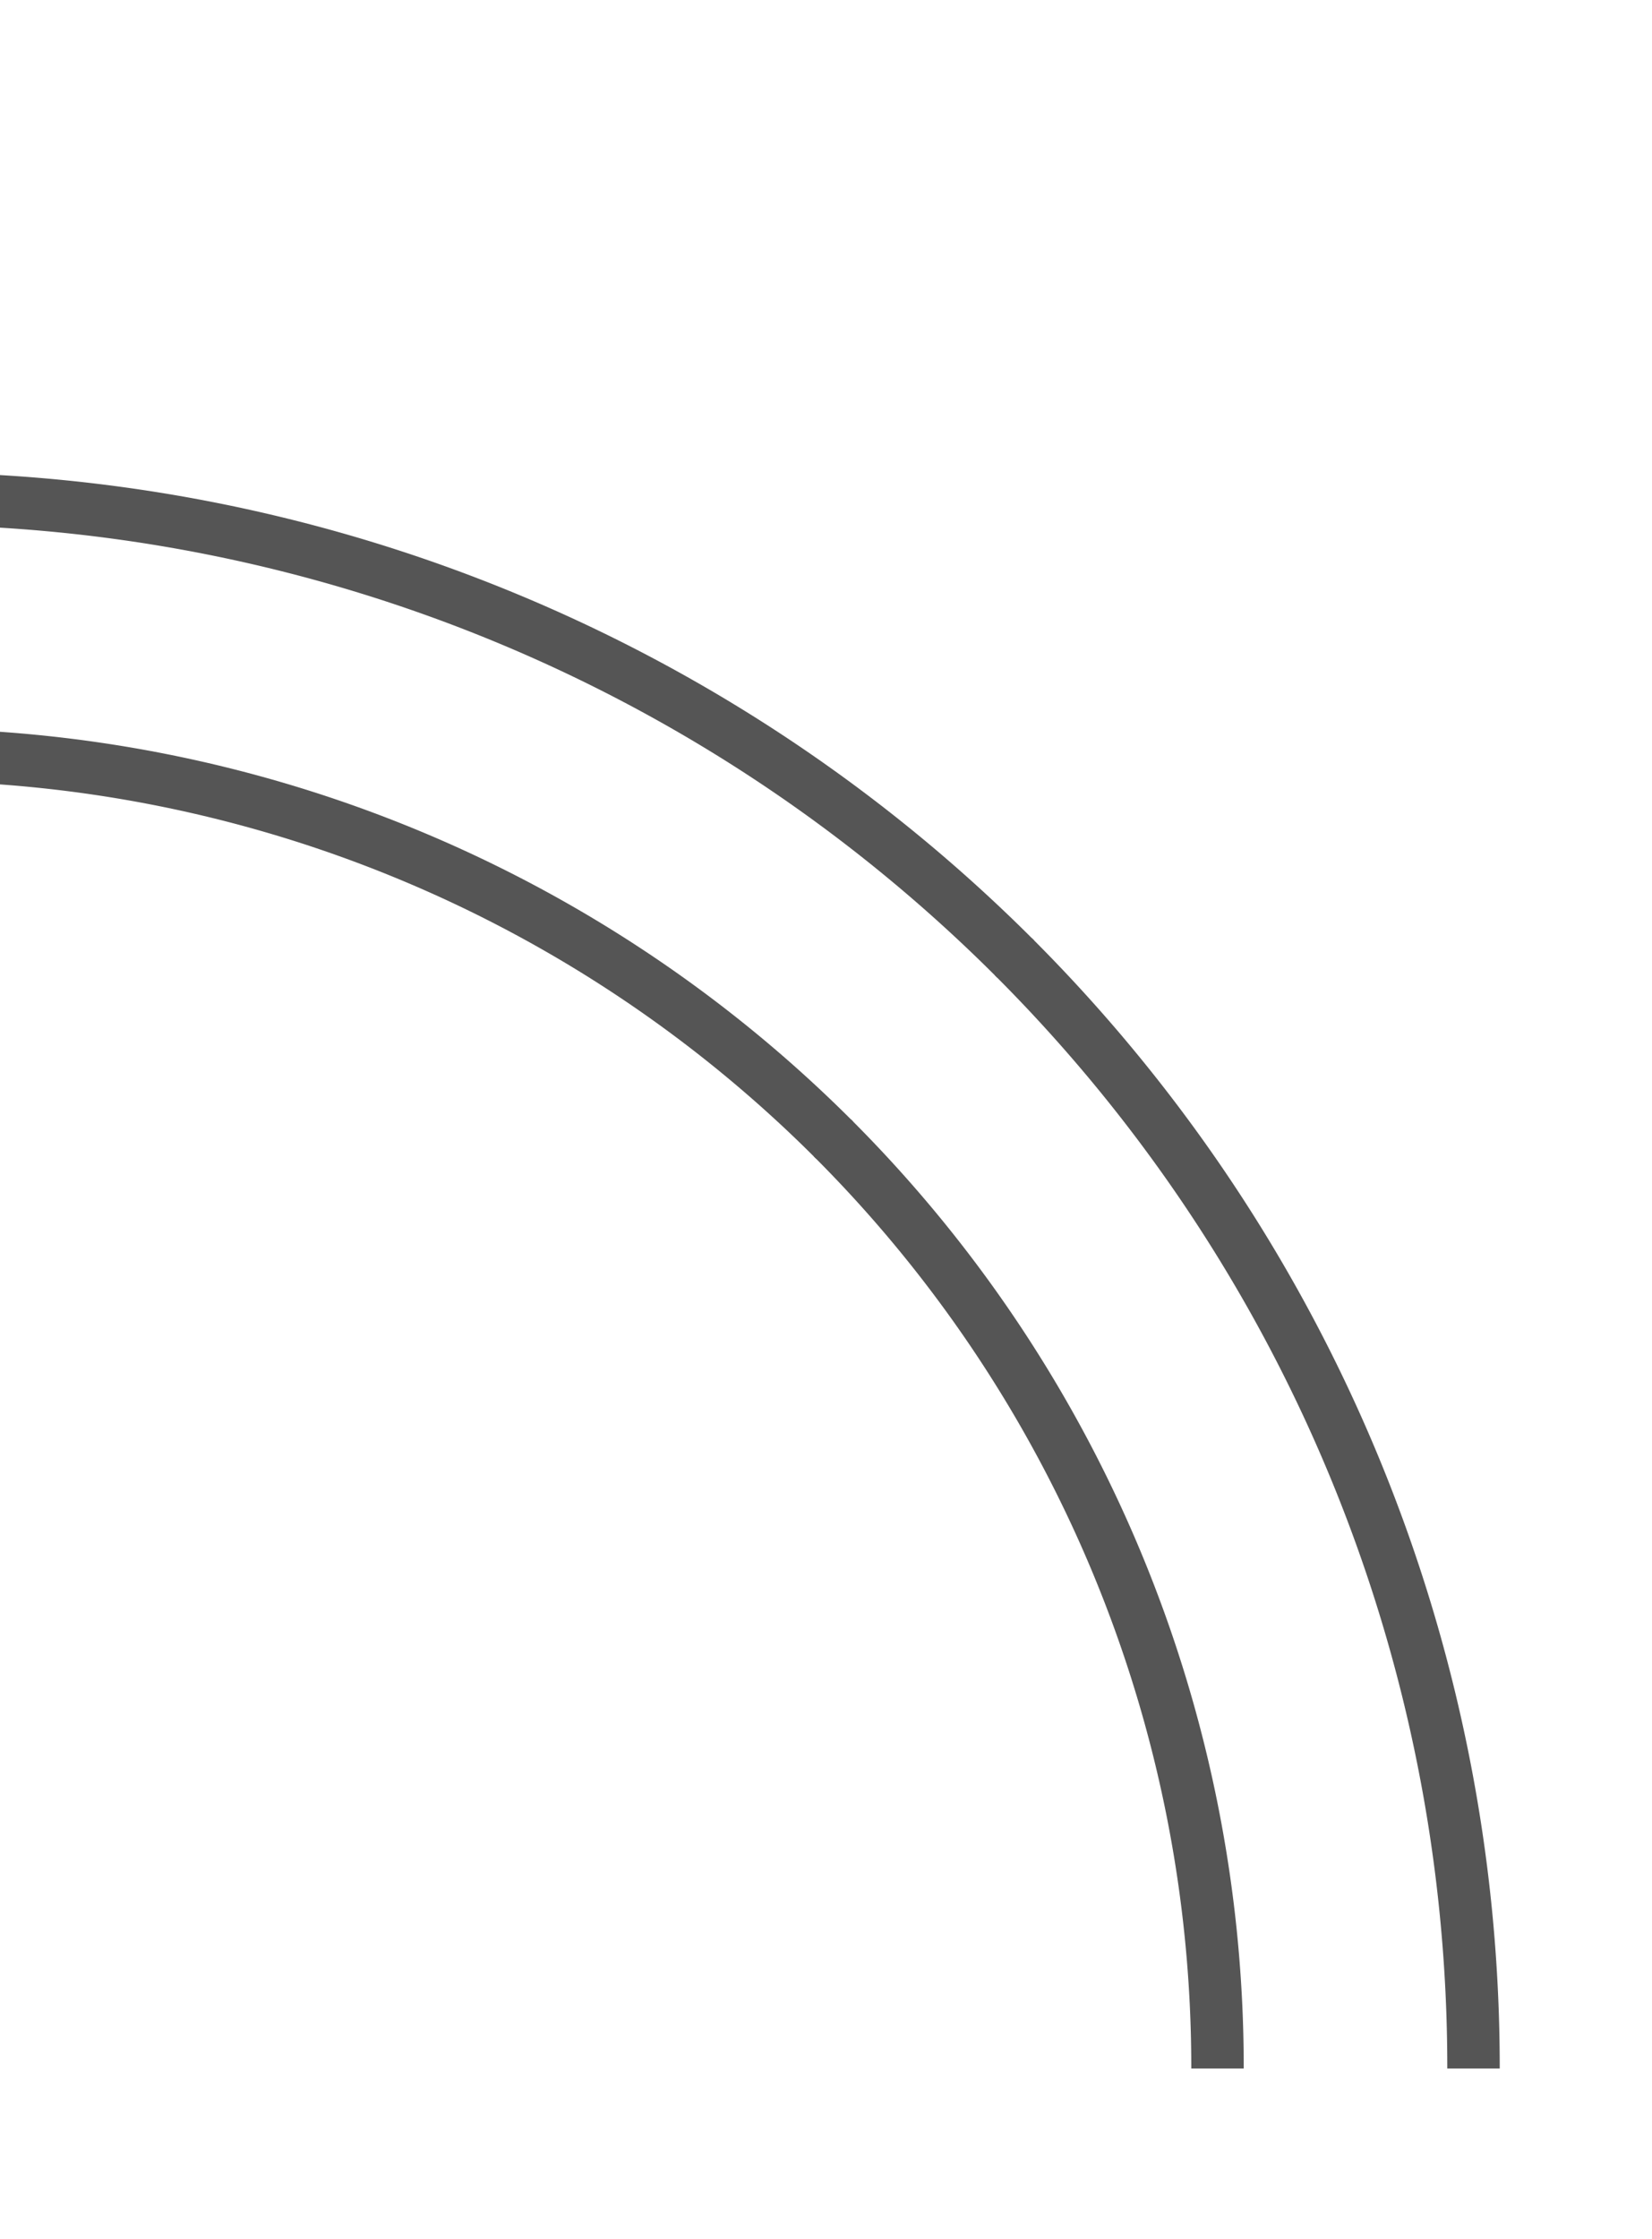 <svg width='189' height='256' viewBox='-90 -37 189 256'>
<g class="B0">
<path class="L" nr="0" part="CRail" transform="translate(26.066,72.513) rotate(225)" d="M -0.2,0 h 0.2 a 179.289,179.289 0,0,0 126.776,-52.513 l 0.141,-0.141" style="fill:none;stroke:#555;stroke-width:6px;"/>
</g>
<g class="B1">
<path class="L" nr="1" part="CRail" transform="translate(78.579,199.289) rotate(270)" d="M -0.2,0 h 0.2 a 179.289,179.289 0,0,0 126.776,-52.513 l 0.141,-0.141" style="fill:none;stroke:#555;stroke-width:6px;"/>
</g>
<g class="B2">
<path class="L" nr="2" part="CRail" transform="translate(5.356,93.223) rotate(225)" d="M -0.2,0 h 0.2 a 150,150 0,0,0 106.066,-43.934 l 0.141,-0.141" style="fill:none;stroke:#555;stroke-width:6px;"/>
</g>
<g class="B3">
<path class="L" nr="3" part="CRail" transform="translate(49.29,199.289) rotate(270)" d="M -0.2,0 h 0.2 a 150,150 0,0,0 106.066,-43.934 l 0.141,-0.141" style="fill:none;stroke:#555;stroke-width:6px;"/>
</g>
<g class='Signals'>
</g>
</svg>
